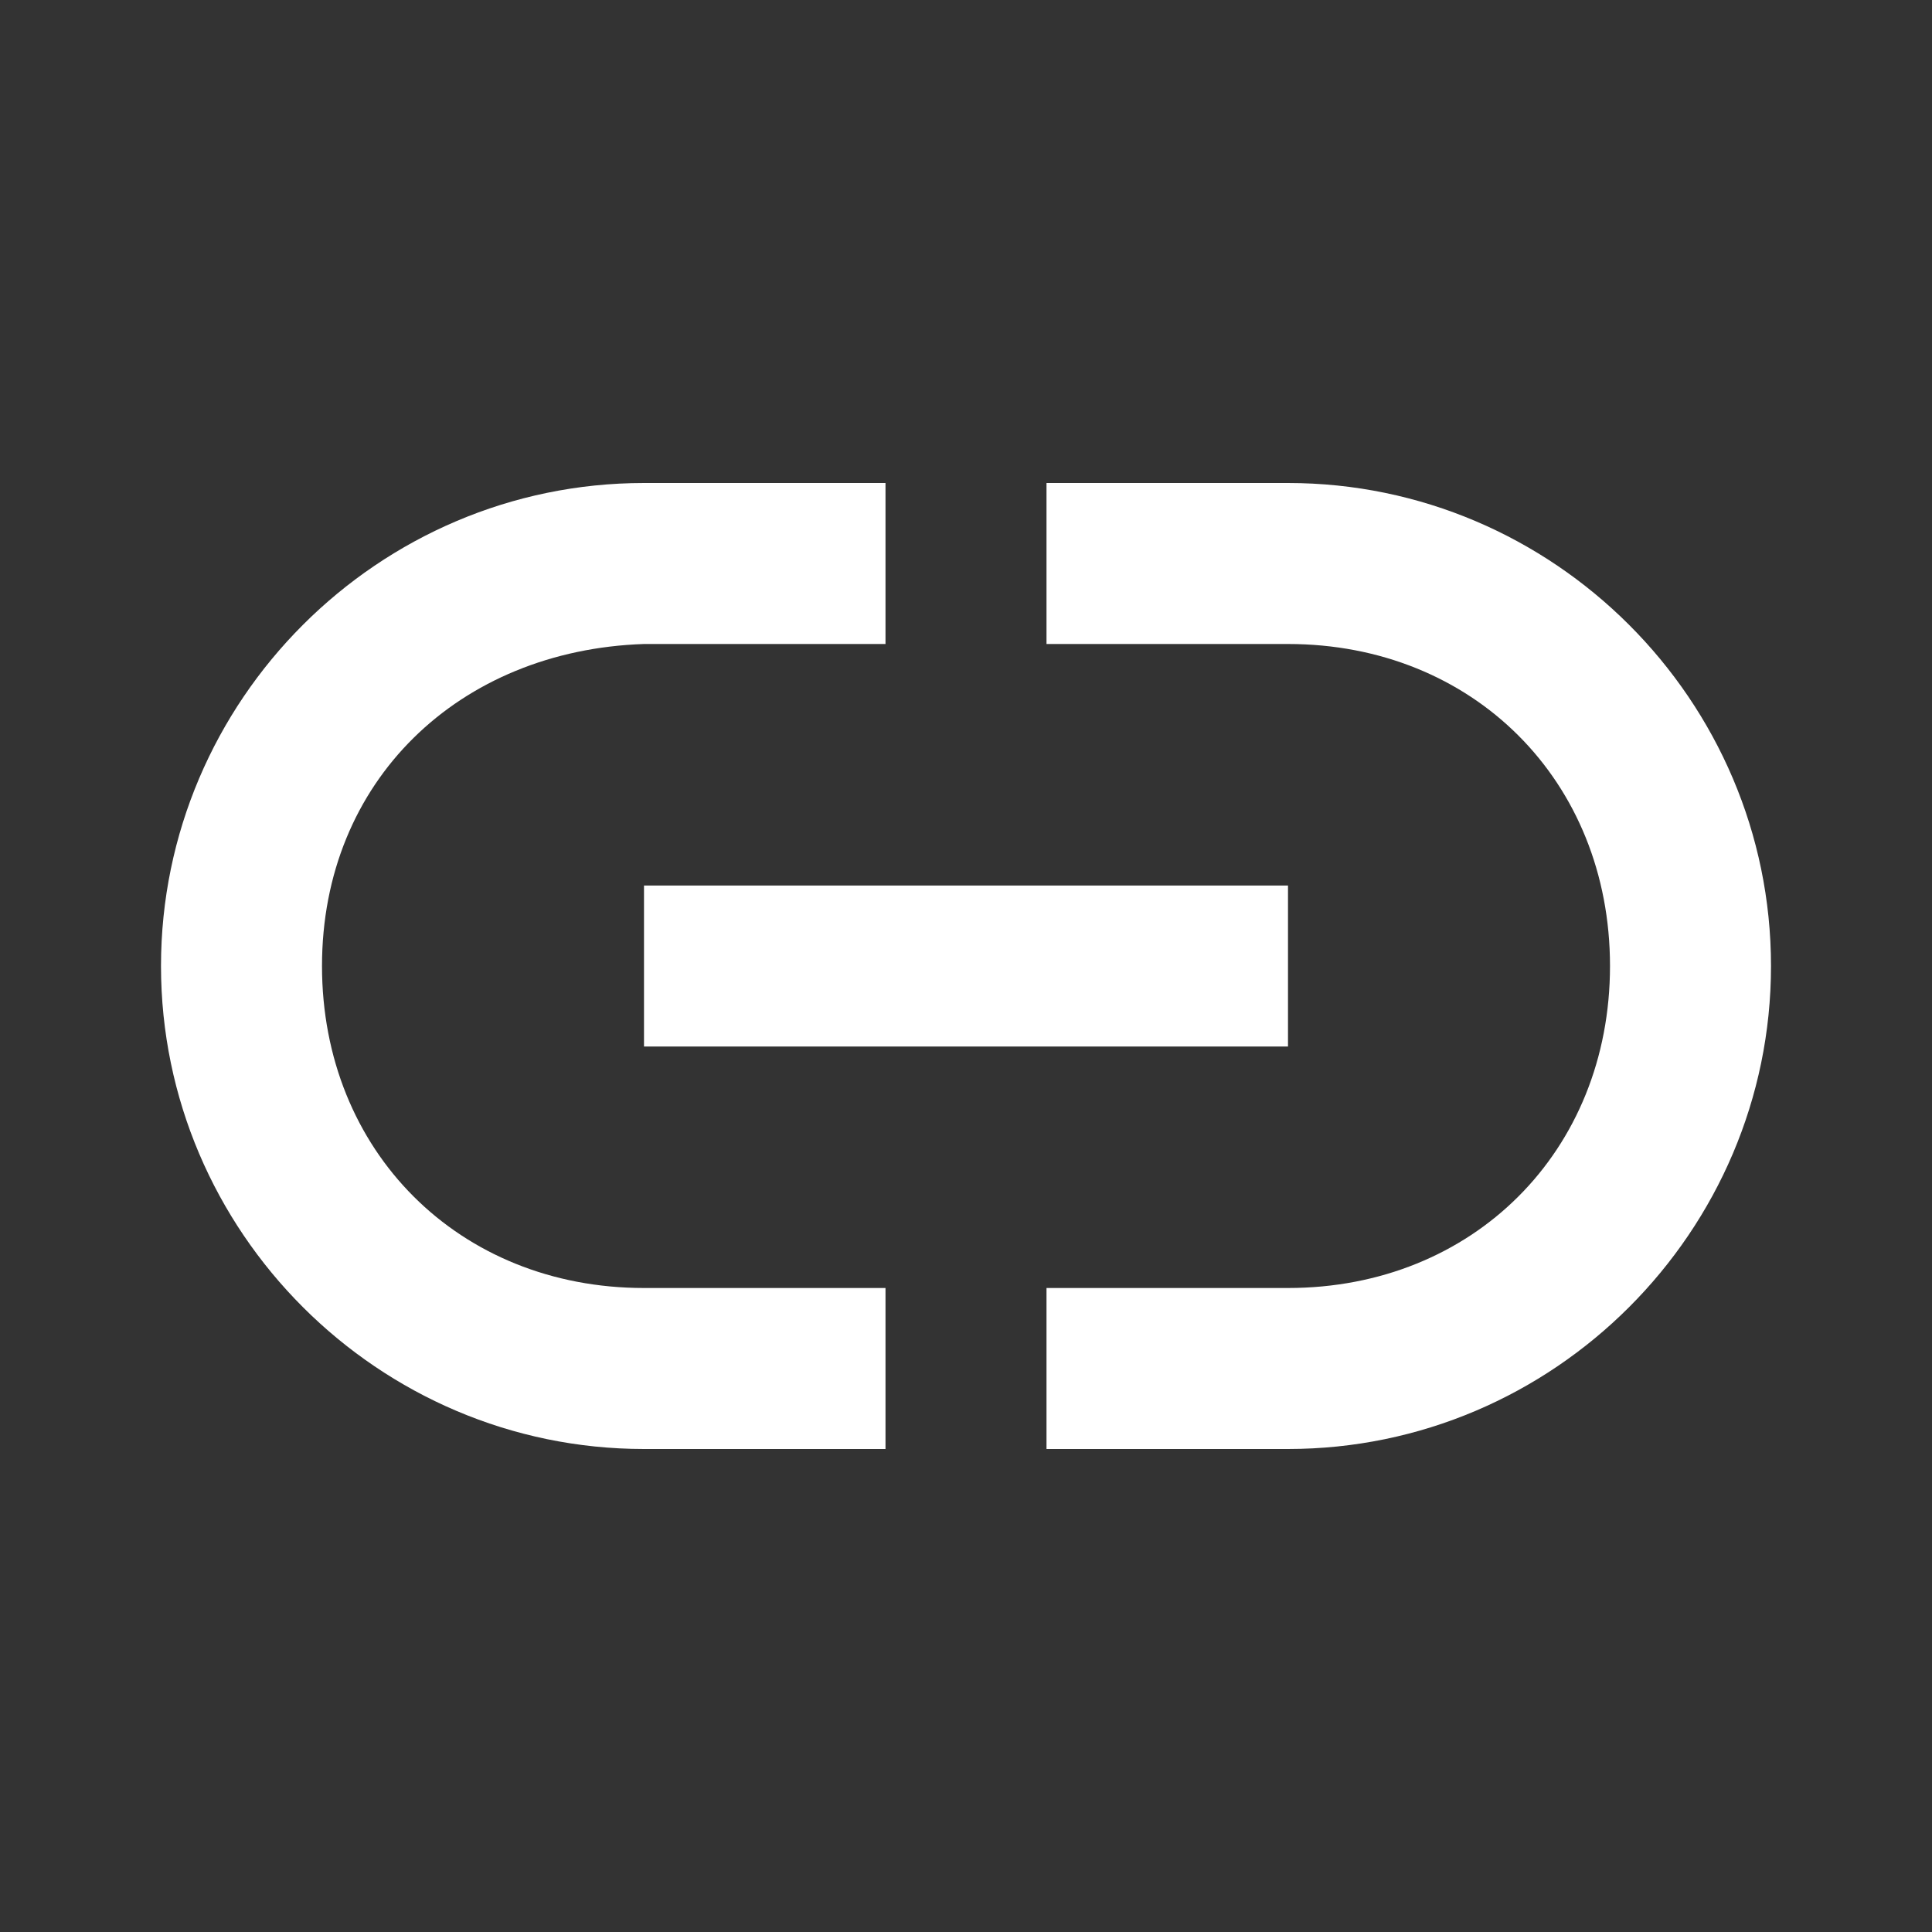 <?xml version="1.0" encoding="UTF-8" standalone="no"?>
<svg
   xmlns:dc="http://purl.org/dc/elements/1.1/"
   xmlns:cc="http://creativecommons.org/ns#"
   xmlns:rdf="http://www.w3.org/1999/02/22-rdf-syntax-ns#"
   xmlns:svg="http://www.w3.org/2000/svg"
   xmlns="http://www.w3.org/2000/svg"
   xmlns:sodipodi="http://sodipodi.sourceforge.net/DTD/sodipodi-0.dtd"
   xmlns:inkscape="http://www.inkscape.org/namespaces/inkscape"
   viewBox="0 0 24 24"
   style="pointer-events: none; display: block;"
   id="svg2"
   version="1.1"
   inkscape:version="0.48.3.1 r9886"
   width="100%"
   height="100%"
   sodipodi:docname="ic_link.svg">
  <rect x="0" y="0" width="24" height="24" fill="#333333" stroke="none"/>
  <defs
     id="defs9" />
  <sodipodi:namedview
     pagecolor="#ffffff"
     bordercolor="#666666"
     borderopacity="1"
     objecttolerance="10"
     gridtolerance="10"
     guidetolerance="10"
     inkscape:pageopacity="0"
     inkscape:pageshadow="2"
     inkscape:window-width="1871"
     inkscape:window-height="1056"
     id="namedview7"
     showgrid="true"
     inkscape:zoom="22.627417"
     inkscape:cx="17.031596"
     inkscape:cy="8.3957094"
     inkscape:window-x="49"
     inkscape:window-y="24"
     inkscape:window-maximized="1"
     inkscape:current-layer="svg2">
    <inkscape:grid
       type="xygrid"
       id="grid2988"
       empspacing="5"
       visible="true"
       enabled="true"
       snapvisiblegridlinesonly="true" />
  </sodipodi:namedview>
  <g
     id="link"
     style="fill:#ffffff">
    <path
       d="m 8,13 8,0 0,-2 -8,0 z M 4,12 C 4,9.7 5.701,8.077 8,8 l 3,0 0,-2 -3,0 c -3.3,0 -6,2.7 -6,6 0,3.3 2.7,6 6,6 l 3,0 0,-2 -3,0 C 5.7,16 4,14.3 4,12 z m 12,-6 -3,0 0,2 3,0 c 2.3,0 4,1.7 4,4 0,2.3 -1.7,4 -4,4 l -3,0 0,2 3,0 c 3.3,0 6,-2.7 6,-6 0,-3.3 -2.7,-6 -6,-6 z"
       id="path5"
       inkscape:connector-curvature="0"
       sodipodi:nodetypes="cccccssccsssccsssccsssccsss"
       style="fill:#ffffff" />
  </g>
</svg>
